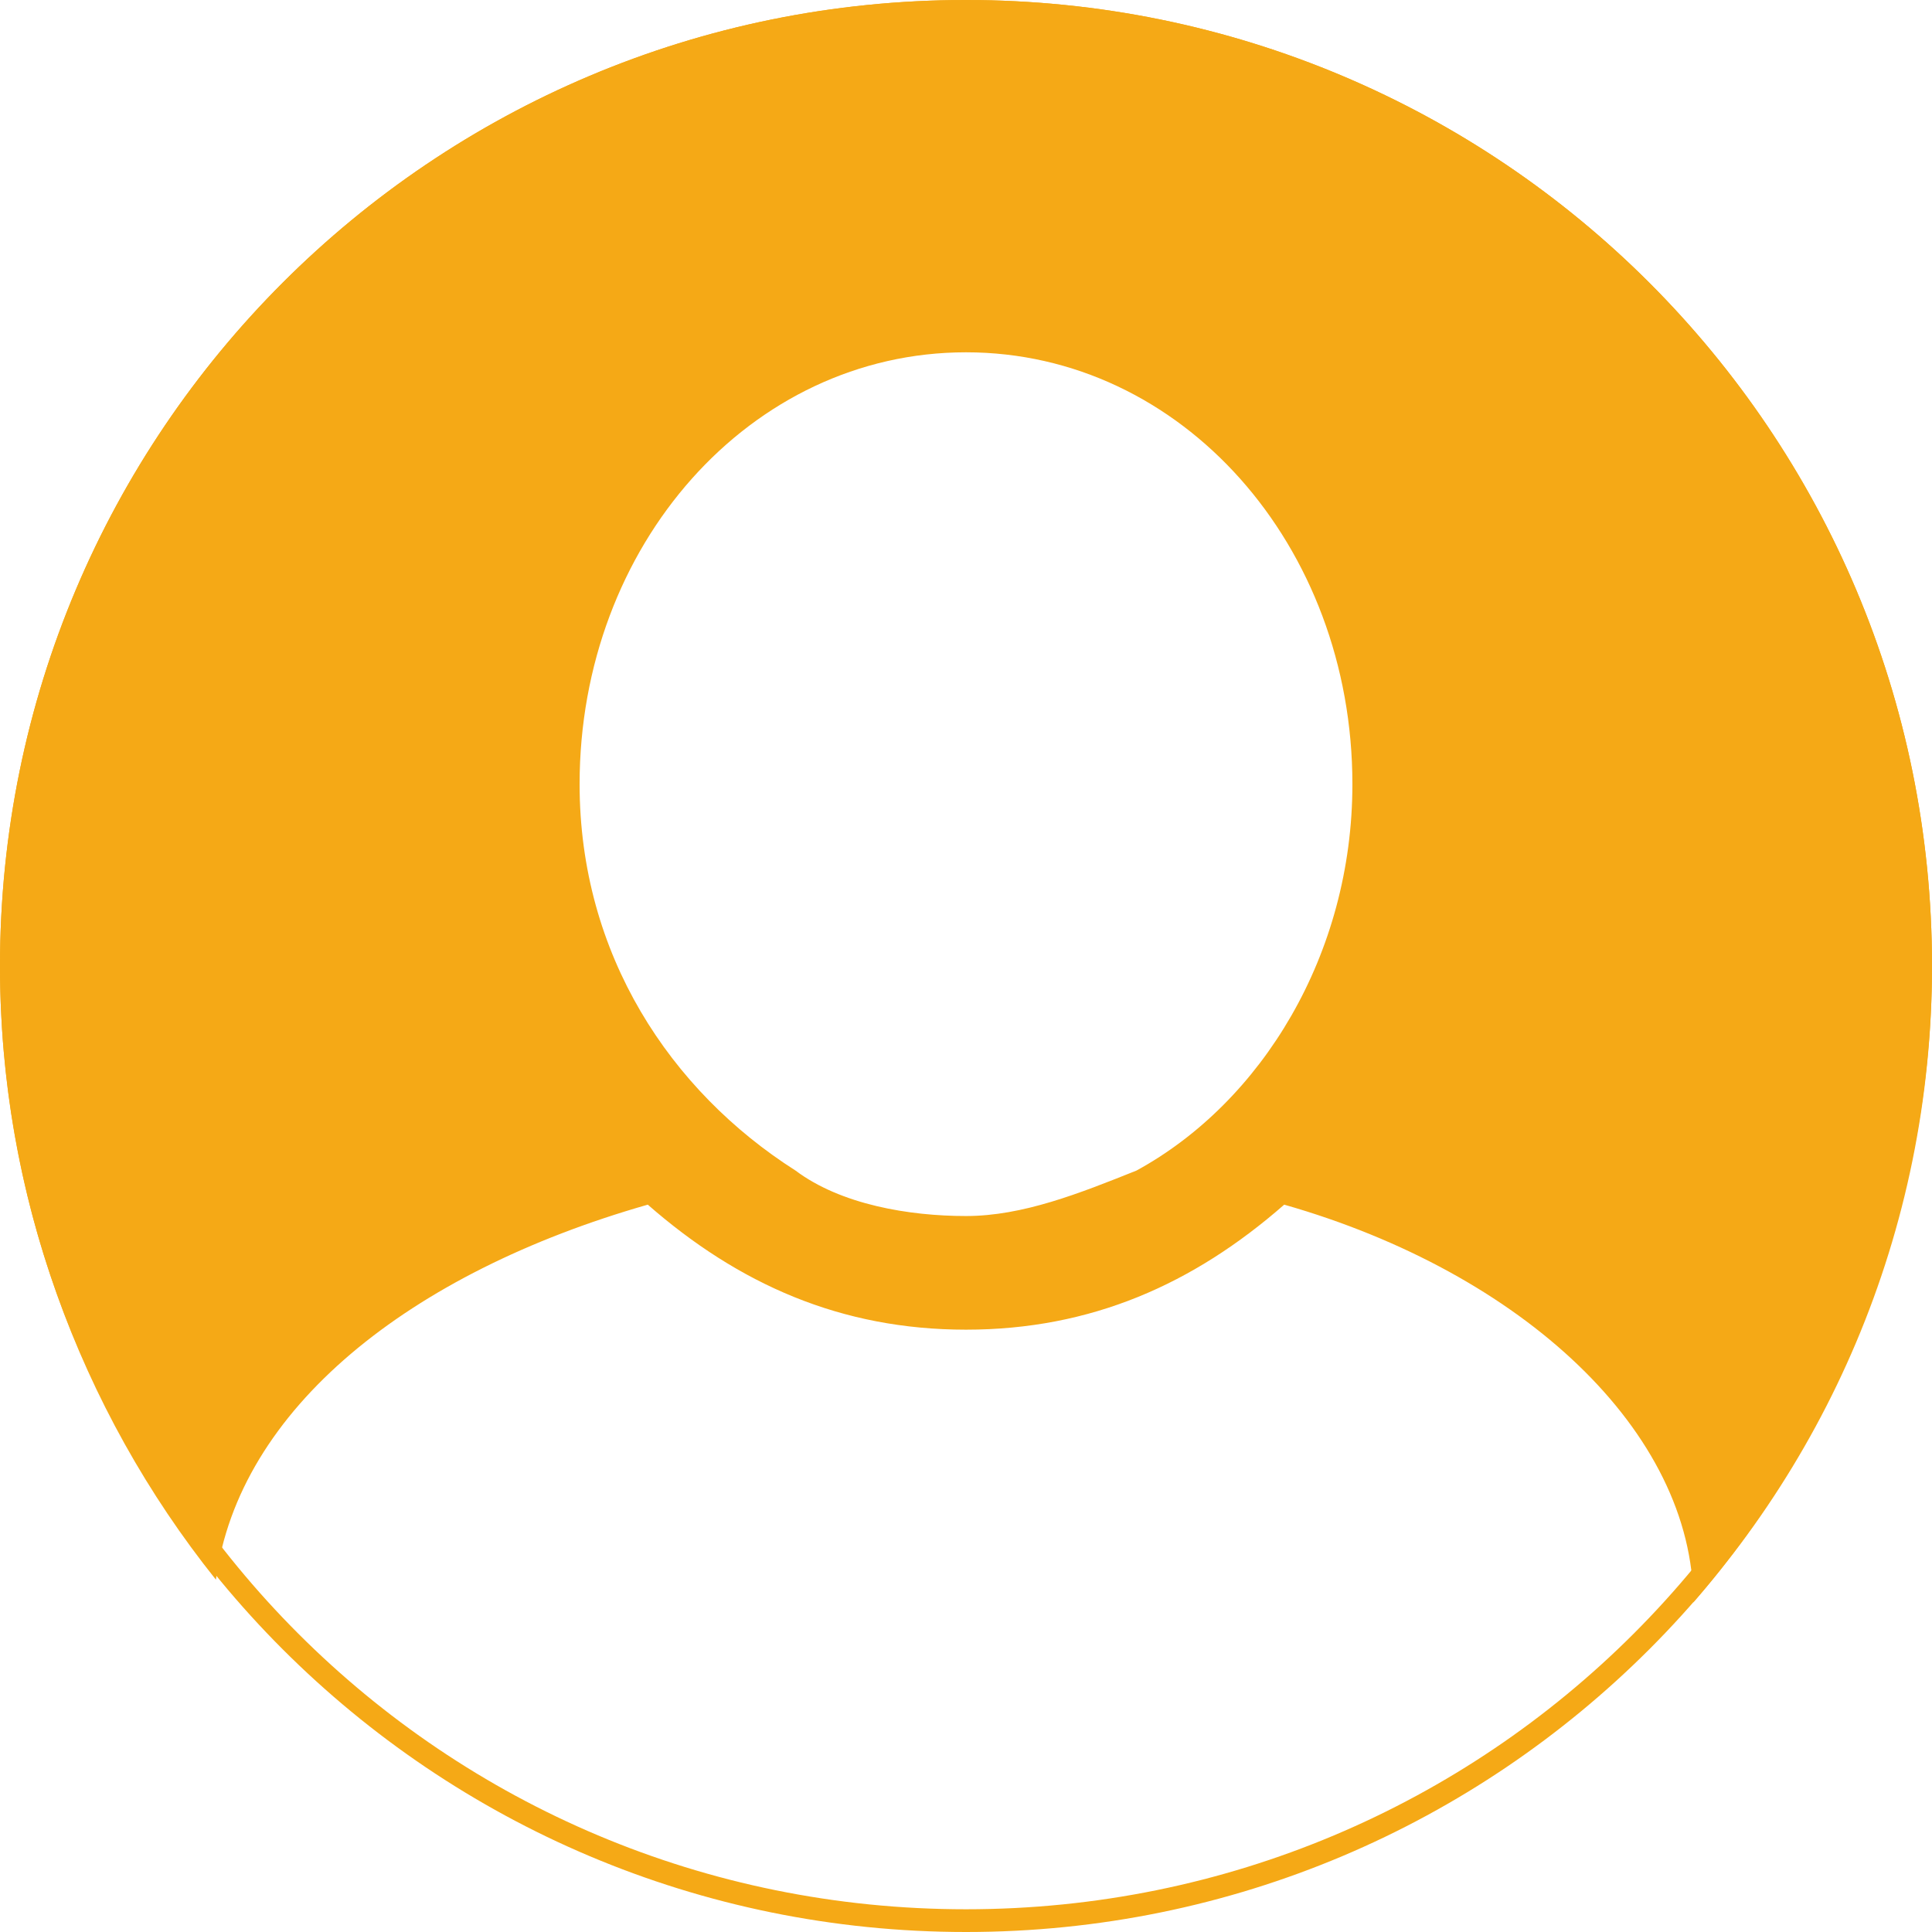 <?xml version="1.0" encoding="utf-8"?>
<!-- Generator: Adobe Illustrator 21.1.0, SVG Export Plug-In . SVG Version: 6.00 Build 0)  -->
<svg version="1.1" id="圖層_1" xmlns="http://www.w3.org/2000/svg" xmlns:xlink="http://www.w3.org/1999/xlink" x="0px" y="0px"
	 viewBox="0 0 17 17" style="enable-background:new 0 0 17 17;" xml:space="preserve">
<style type="text/css">
	.st0{fill:#F5A916;}
</style>
<path class="st0" d="M8.5,0.2c4.6,0,8.3,3.7,8.3,8.3s-3.7,8.3-8.3,8.3s-8.3-3.7-8.3-8.3S3.9,0.2,8.5,0.2 M8.5,0C3.8,0,0,3.8,0,8.5
	S3.8,17,8.5,17S17,13.2,17,8.5S13.2,0,8.5,0L8.5,0z"/>
<path class="st0" d="M8.5,0C3.8,0,0,3.8,0,8.5c0,2,0.7,3.9,1.9,5.4c0.2-1.5,1.7-2.7,3.8-3.3c0.8,0.7,1.7,1.1,2.8,1.1s2-0.4,2.8-1.1
	c2.1,0.6,3.6,2,3.6,3.5c1.3-1.5,2.1-3.5,2.1-5.6C17,3.8,13.2,0,8.5,0L8.5,0z M8.5,10.7c-0.5,0-1.1-0.1-1.5-0.4
	C5.9,9.6,5.1,8.4,5.1,6.9c0-2.1,1.5-3.8,3.4-3.8s3.4,1.7,3.4,3.8c0,1.5-0.8,2.8-1.9,3.4C9.5,10.5,9,10.7,8.5,10.7L8.5,10.7z"/>
</svg>

